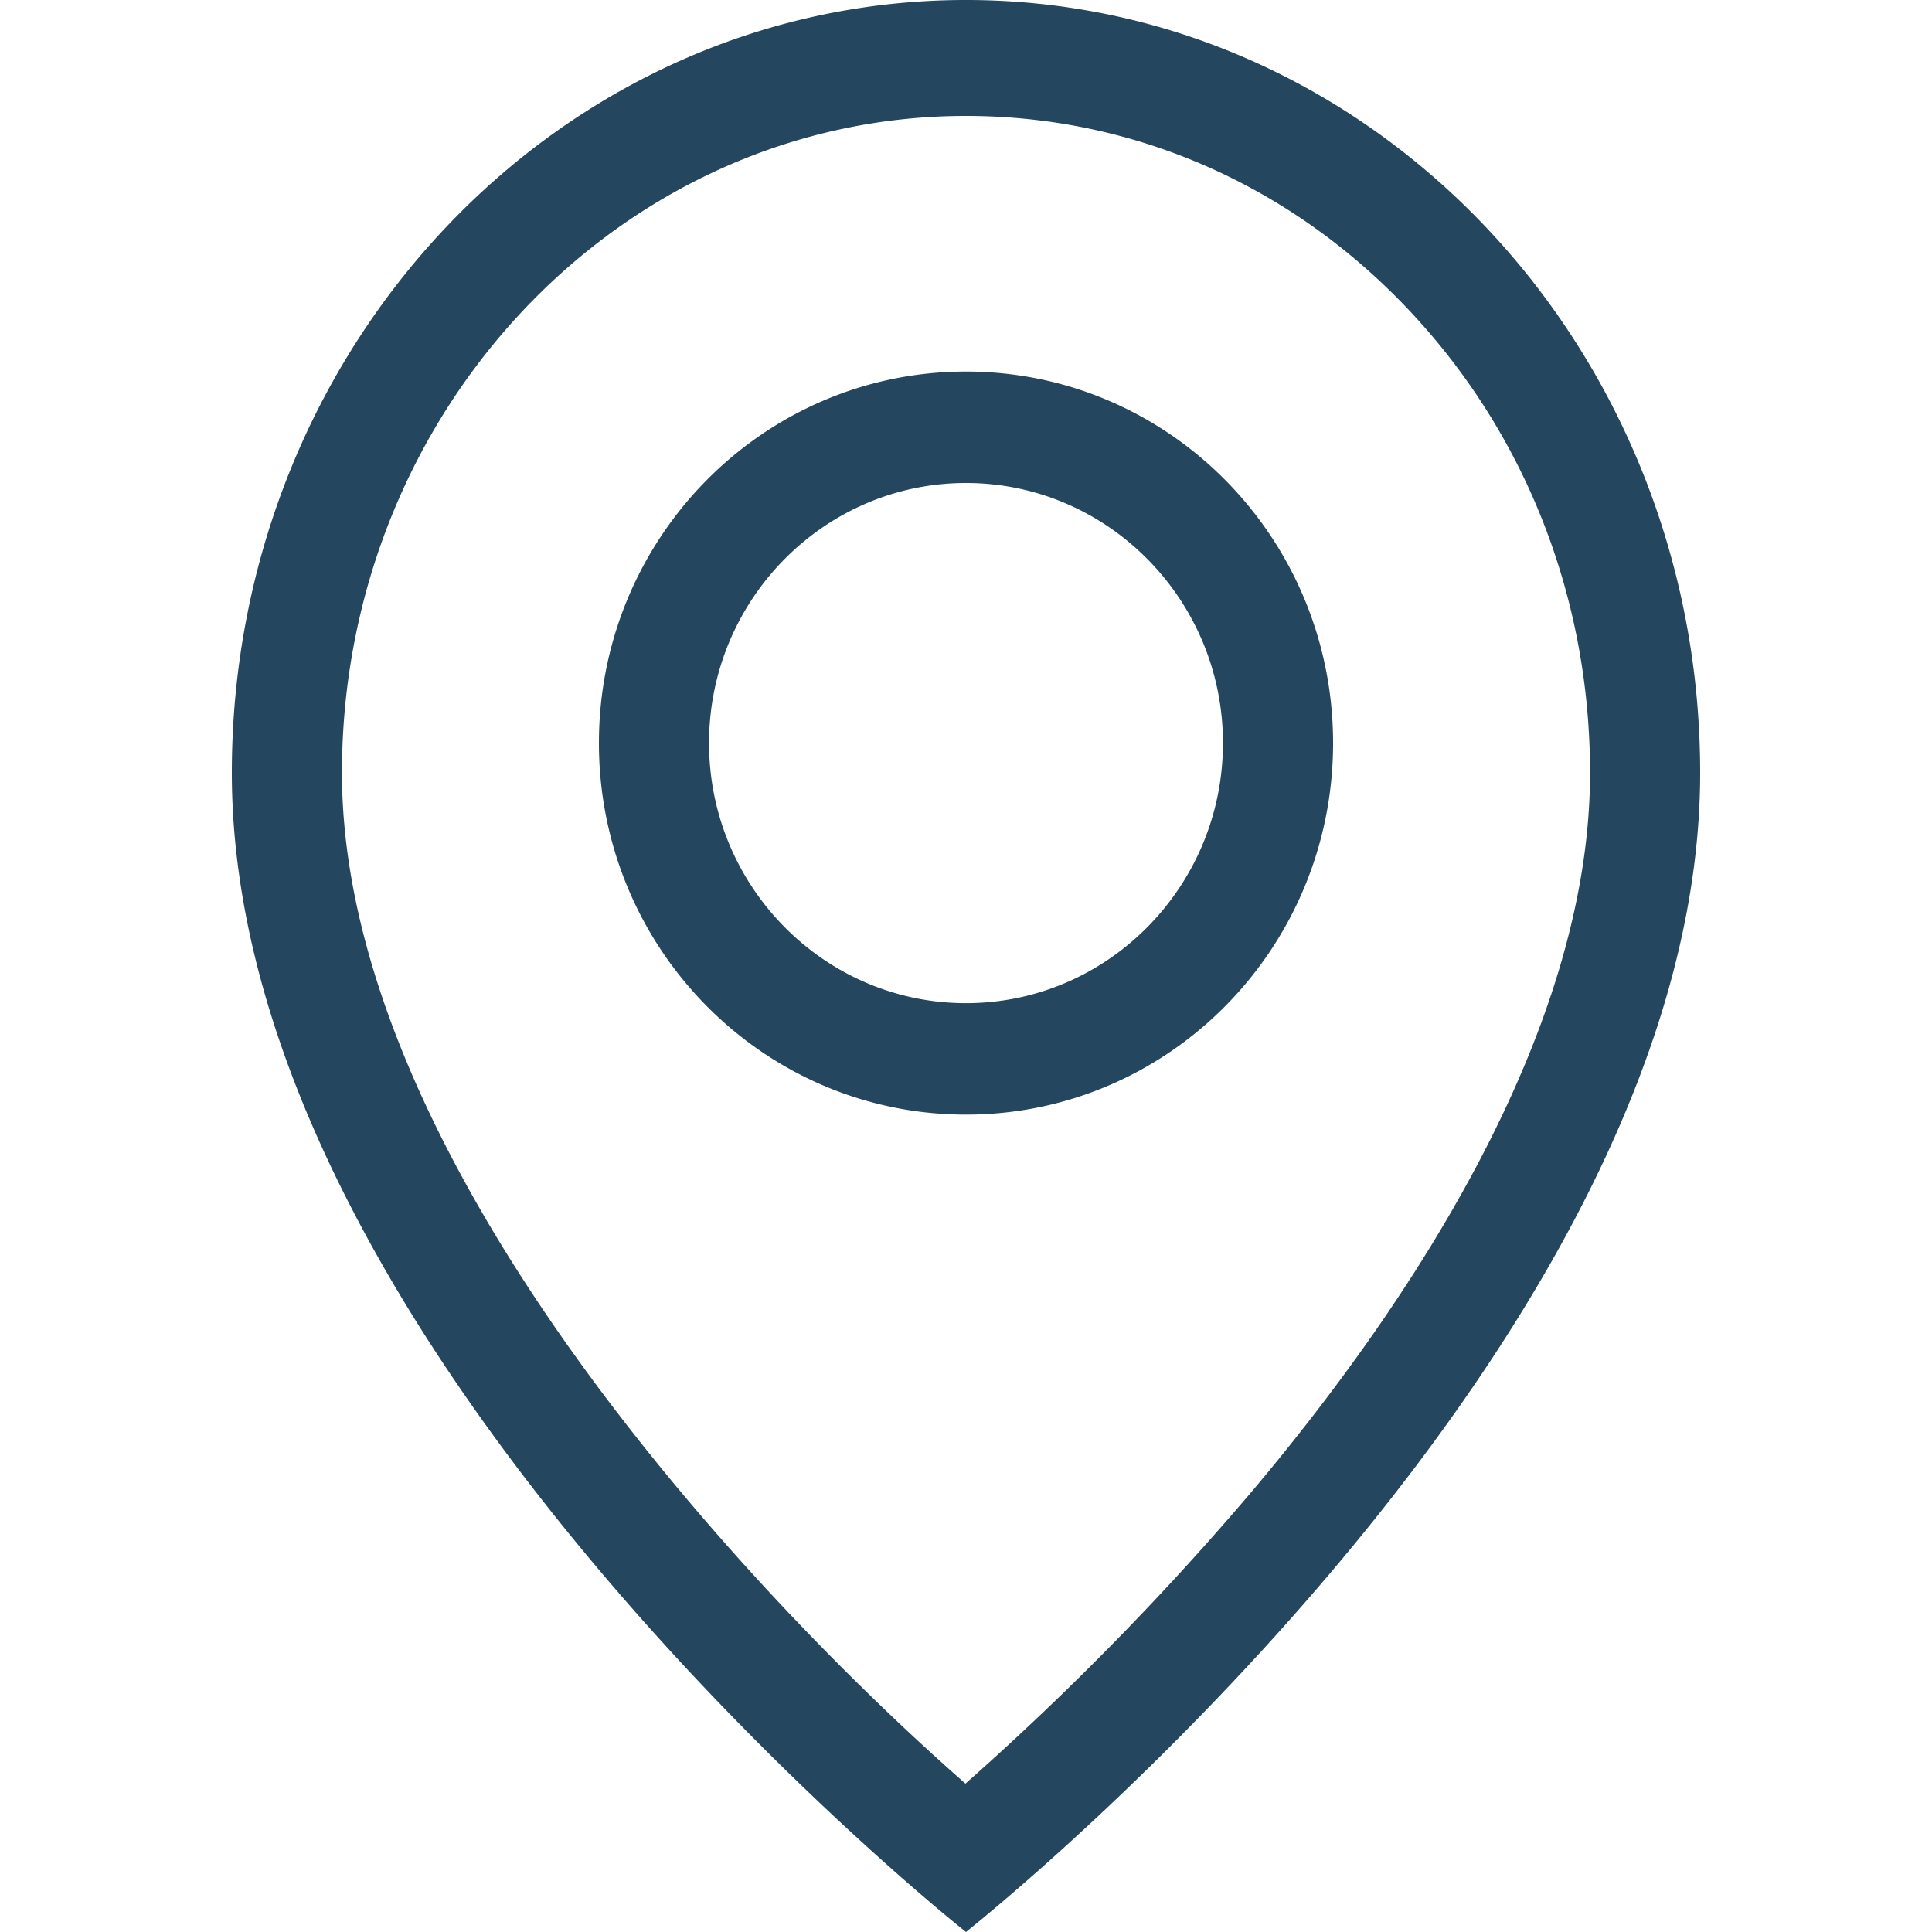 <svg xmlns="http://www.w3.org/2000/svg" width="25" height="25" viewBox="0 0 25 25">
    <path fill="#24465e" fill-rule="nonzero" d="M12.5 0C17.747 0 22 4.477 22 10c0 7.28-8.95 14.559-9.476 14.98L12.5 25S3 17.5 3 10C3 4.477 7.253 0 12.5 0zm0 1.5c-4.453 0-8.075 3.813-8.075 8.5 0 4.98 5.211 10.576 8.068 13.08a37.161 37.161 0 0 0 3.725-3.803c1.987-2.362 4.357-5.888 4.357-9.277 0-2.27-.84-4.405-2.365-6.01-1.525-1.606-3.553-2.49-5.71-2.49zm0 3.308c2.623 0 4.75 2.152 4.75 4.807 0 2.656-2.127 4.808-4.75 4.808s-4.75-2.152-4.75-4.808c0-2.655 2.127-4.807 4.75-4.807zm0 1.442c-1.833 0-3.325 1.51-3.325 3.365 0 1.856 1.492 3.366 3.325 3.366 1.833 0 3.325-1.51 3.325-3.366 0-1.855-1.492-3.365-3.325-3.365z"/>
</svg>
